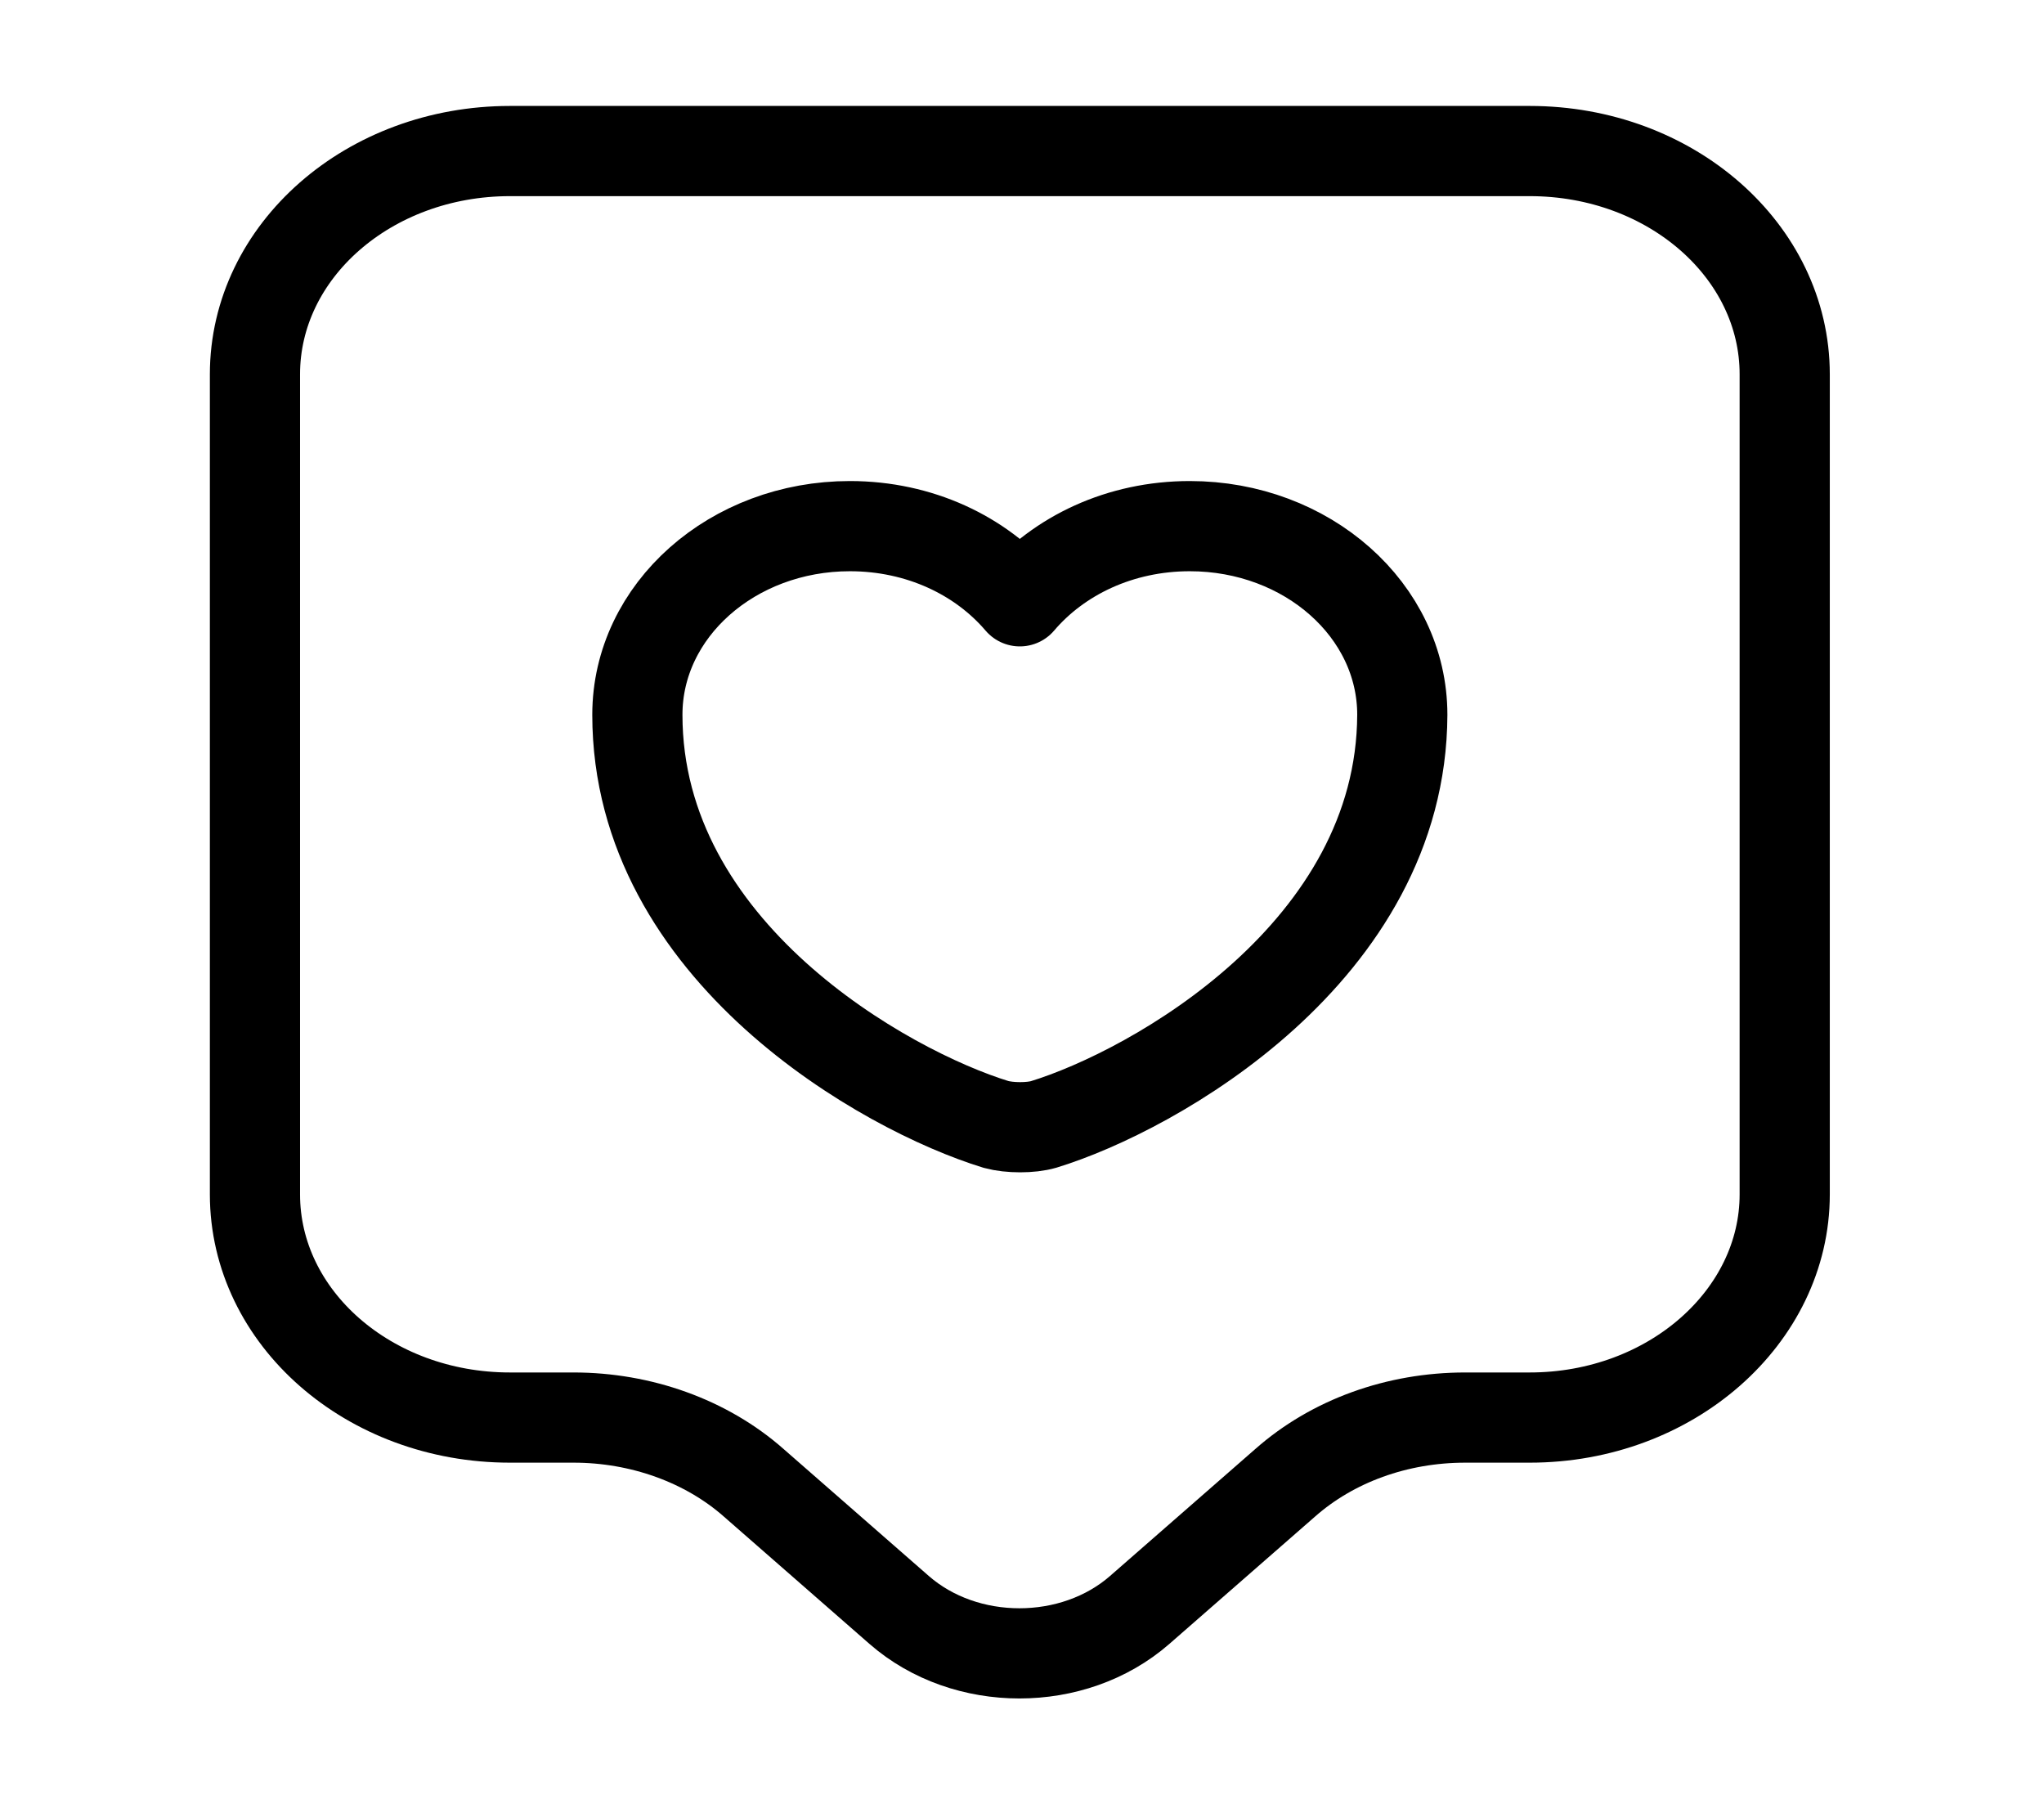 <svg width="34" height="30" viewBox="0 0 34 30" fill="none" xmlns="http://www.w3.org/2000/svg">
<path d="M25.446 23.575H24.372C23.241 23.575 22.167 23.962 21.375 24.662L18.957 26.775C17.855 27.737 16.059 27.737 14.957 26.775L12.54 24.662C11.748 23.962 10.659 23.575 9.542 23.575H8.482C6.136 23.575 4.241 21.913 4.241 19.863V6.225C4.241 4.175 6.136 2.512 8.482 2.512H25.446C27.793 2.512 29.687 4.175 29.687 6.225V19.863C29.687 21.9 27.793 23.575 25.446 23.575Z" stroke="current" stroke-width="1.5" stroke-miterlimit="10" stroke-linecap="round" stroke-linejoin="round"/>
<path d="M17.36 18.7C17.148 18.762 16.794 18.762 16.568 18.7C14.73 18.137 10.602 15.825 10.602 11.887C10.602 10.15 12.186 8.75 14.137 8.75C15.296 8.75 16.314 9.238 16.964 10C17.614 9.238 18.632 8.75 19.791 8.75C21.742 8.75 23.326 10.15 23.326 11.887C23.311 15.825 19.198 18.137 17.36 18.7Z" stroke="current" stroke-width="1.5" stroke-linecap="round" stroke-linejoin="round"/>
</svg>
